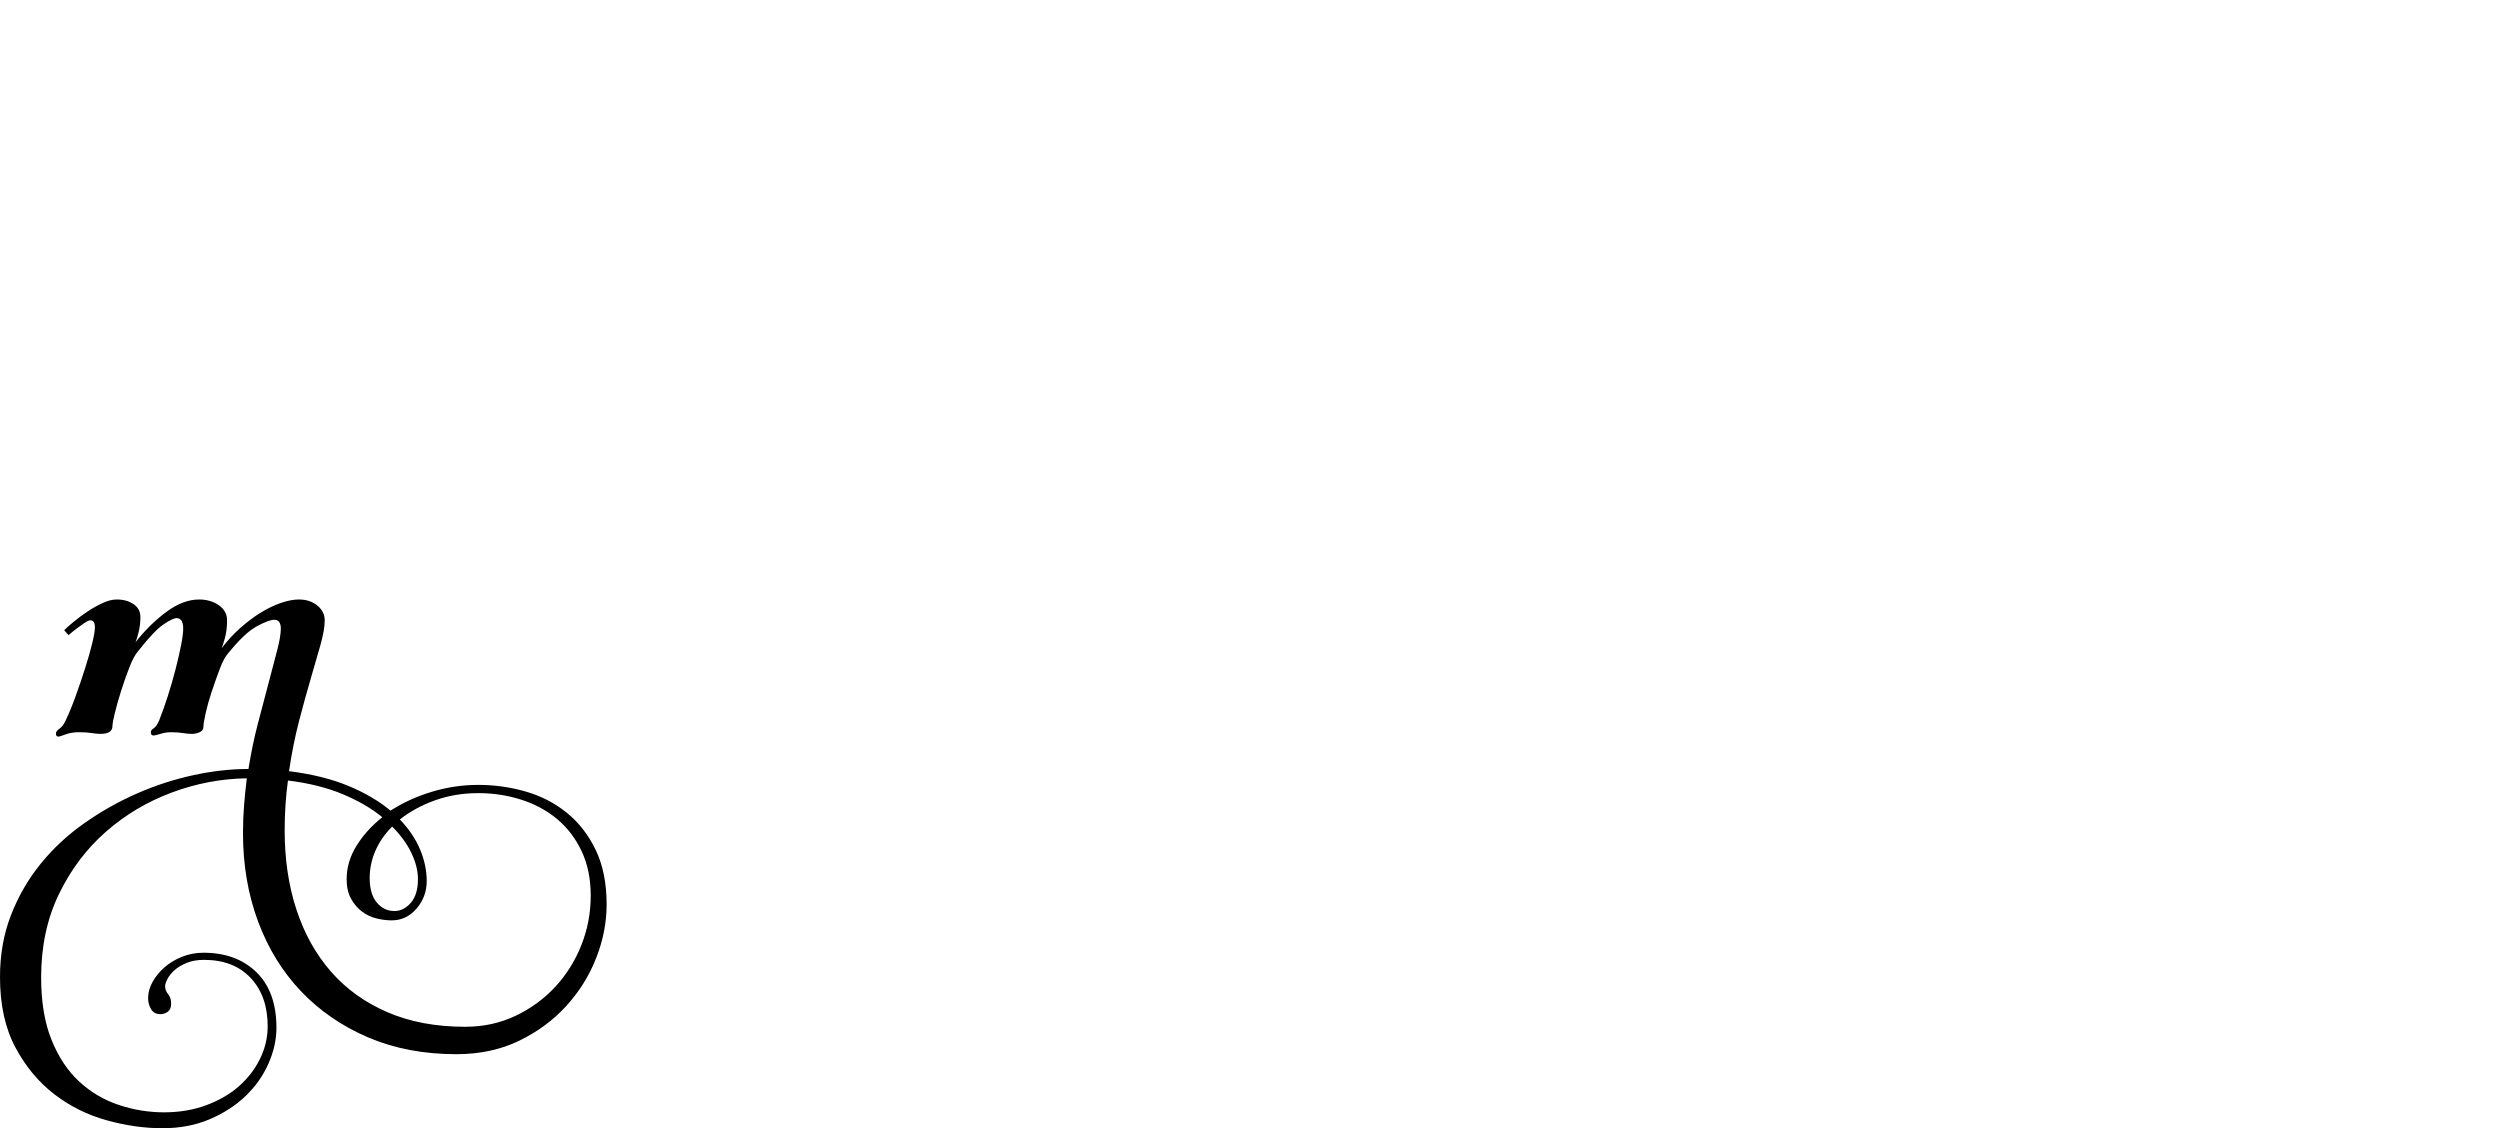 <?xml version="1.0" encoding="UTF-8" standalone="no"?>
<svg xmlns="http://www.w3.org/2000/svg" width="4558" height="2057"><path id="path627" d="m 592,1131 q 0,17 -7.5,44 -7.5,27 -18,62.5 -10.5,35.5 -21.5,78 -11,42.5 -18,90.5 63,8 108.5,27 45.5,19 76.5,45 34,-22 75.5,-34.5 41.5,-12.5 84.5,-12.5 44,0 86,12 42,12 75,38.5 33,26.5 53,68 20,41.5 20,99.5 0,49 -19,97.5 -19,48.5 -54.5,87.5 -35.5,39 -86,63.5 Q 896,1922 832,1922 743,1922 671.5,1891.5 600,1861 549,1807.5 498,1754 470.5,1680 443,1606 443,1519 q 0,-26 2,-51 2,-25 5,-49 -70,1 -137,26 -67,25 -120,71.5 -53,46.5 -85.5,113.5 -32.5,67 -32.5,152 0,67 19,114 19,47 50.5,76 31.5,29 72,42.5 40.5,13.5 82.5,13.5 42,0 77,-13 35,-13 59.5,-34.5 24.5,-21.5 38.5,-50 14,-28.5 14,-59.5 0,-55 -31,-88 -31,-33 -85,-33 -18,0 -31.5,5.5 -13.5,5.5 -22,13 -8.5,7.5 -13,16 -4.5,8.5 -4.5,13.5 0,8 5.5,14.5 5.5,6.5 5.5,17.5 0,10 -6,14.5 -6,4.5 -14,4.5 -11,0 -16.5,-9 -5.5,-9 -5.5,-20 0,-15 8,-29.5 8,-14.5 21.5,-26.5 13.5,-12 32,-19.5 18.5,-7.5 39.5,-7.5 60,0 96.5,35.5 36.5,35.5 36.5,101.5 0,32 -14.5,65 -14.5,33 -41.5,59 -27,26 -65.5,42.5 Q 344,2057 296,2057 247,2057 194.5,2042.5 142,2028 99,1995 56,1962 28,1909.5 0,1857 0,1781 0,1720 20,1668.5 40,1617 74,1575 q 34,-42 79.5,-74 45.5,-32 95.5,-54 50,-22 102.5,-33.5 Q 404,1402 453,1402 q 7,-44 17.5,-84 10.5,-40 19.5,-74 9,-34 15.5,-59 6.5,-25 6.5,-39 0,-16 -12,-16 -10,0 -32,12 -22,12 -52,49 -8,9 -15.5,29 -7.5,20 -14.5,41 -7,21 -11,39 -4,18 -4,24 0,8 -7,11 -7,3 -14,3 -8,0 -17,-1.5 -9,-1.5 -21,-1.5 -10,0 -19.5,3 -9.5,3 -12.5,3 -5,0 -5,-6 0,-4 5,-7 5,-3 10,-14 8,-20 16,-45 8,-25 14,-48.5 6,-23.5 10,-43.5 4,-20 4,-31 0,-19 -12,-19 -7,0 -24,11.5 -17,11.5 -46,48.5 -8,9 -16,29.5 -8,20.5 -15,42.5 -7,22 -11.5,40.5 -4.5,18.5 -4.5,24.5 0,14 -22,14 -7,0 -16,-1.5 -9,-1.5 -23,-1.5 -14,0 -24.5,4 -10.5,4 -13.5,4 -4,0 -4,-6 0,-4 6.5,-8.5 6.5,-4.5 11.5,-15.5 9,-19 18,-44 9,-25 17,-50 8,-25 13,-45.5 5,-20.5 5,-29.5 0,-13 -8,-13 -4,0 -10.5,4.5 -6.5,4.5 -13.5,9.5 -8,6 -16,13 l -8,-9 q 6,-6 17.5,-15.5 11.5,-9.5 25,-18.5 13.5,-9 27.5,-15.5 14,-6.5 26,-6.5 18,0 30.5,8.5 12.5,8.5 12.5,23.5 0,15 -3.5,28.5 -3.5,13.5 -5.5,17.5 26,-33 56.5,-55.5 30.5,-22.5 59.5,-22.5 21,0 36,10.5 15,10.5 15,27.5 0,18 -4,32.5 -4,14.5 -6,18.5 15,-20 33.5,-36.5 18.5,-16.5 37,-28 18.5,-11.5 37,-18 18.5,-6.5 33.5,-6.5 20,0 33.5,11 13.5,11 13.5,27 z m 40,472 q 0,-32 18,-61 18,-29 47,-52 -29,-24 -72,-42 -43,-18 -100,-25 -6,44 -6,91 0,79 21.5,144.5 21.5,65.5 63,113 41.5,47.5 103,74 61.5,26.5 141.5,26.5 50,0 92,-20 42,-20 72.5,-53 30.5,-33 47.5,-76 17,-43 17,-90 0,-46 -16.5,-81 -16.5,-35 -44.5,-58.5 -28,-23.5 -65.5,-35.5 -37.5,-12 -78.5,-12 -42,0 -78.5,13 -36.5,13 -64.5,35 25,26 37,55 12,29 12,57 0,29 -18.5,50.5 -18.5,21.5 -45.5,21.5 -13,0 -27.5,-3.5 Q 672,1671 660,1662 q -12,-9 -20,-23.5 -8,-14.5 -8,-35.5 z m 130,0 q 0,-23 -12,-48 -12,-25 -35,-48 -20,20 -30.5,44 -10.5,24 -10.5,50 0,29 13,44.5 13,15.5 32,15.5 17,0 30,-15 13,-15 13,-43 z"></path></svg>
